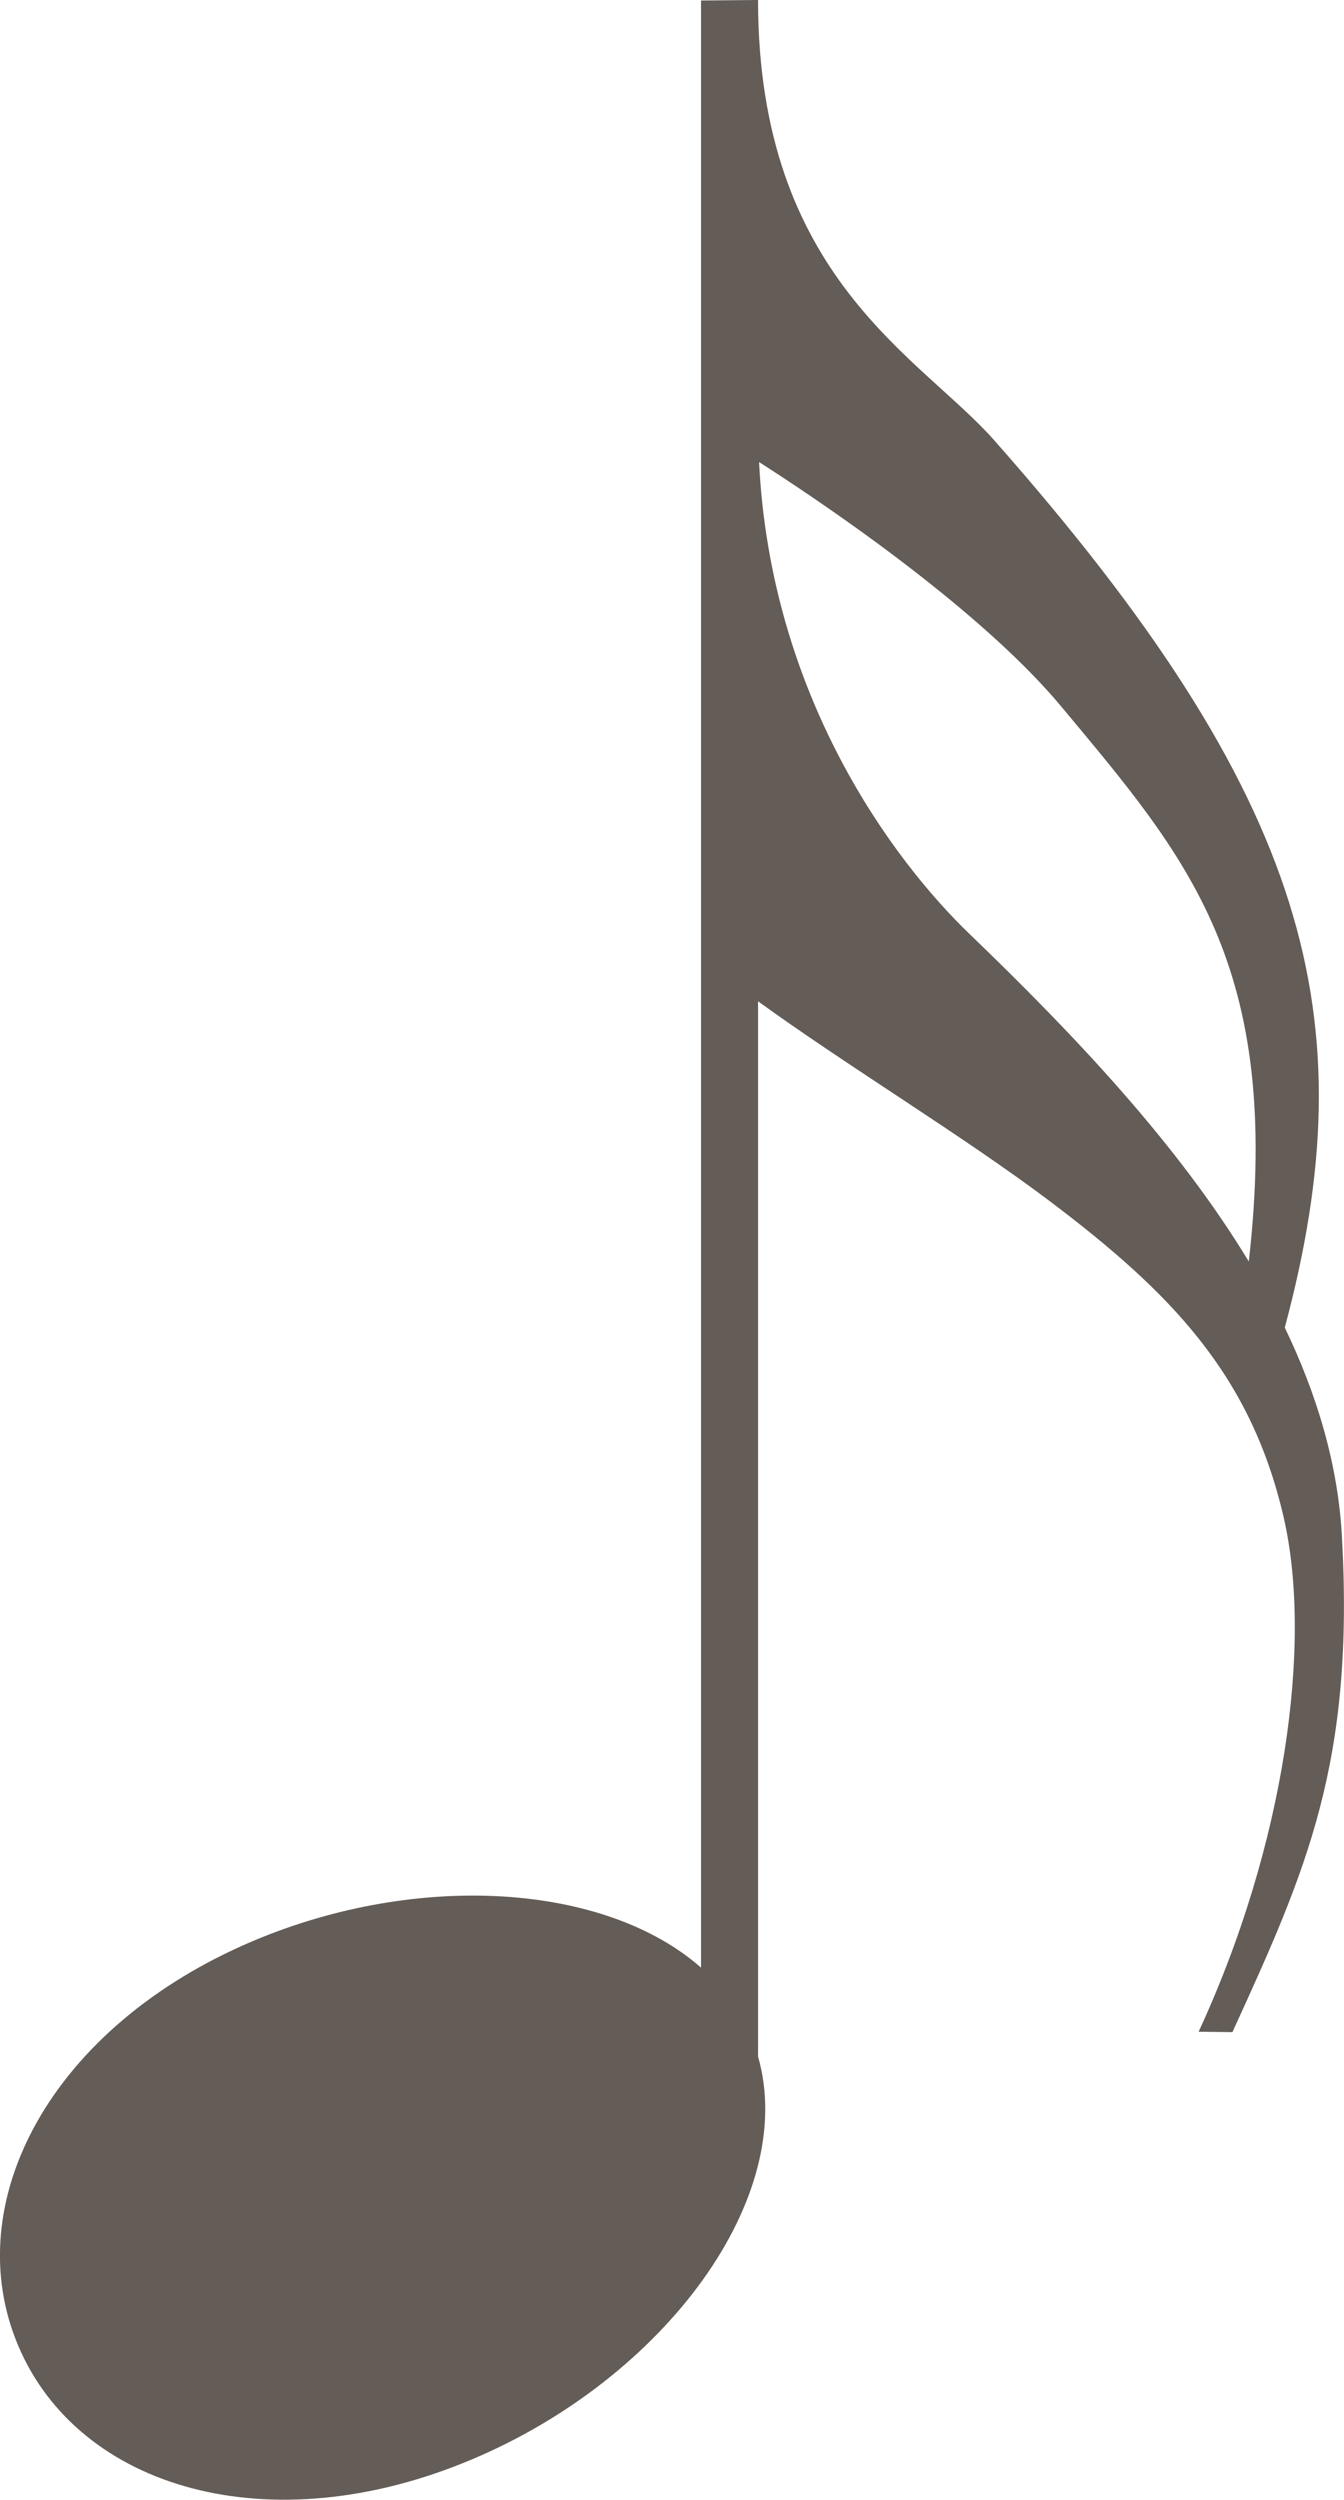<?xml version="1.0" encoding="UTF-8" standalone="no"?>
<svg
   xmlns:dc="http://purl.org/dc/elements/1.1/"
   xmlns:cc="http://creativecommons.org/ns#"
   xmlns:rdf="http://www.w3.org/1999/02/22-rdf-syntax-ns#"
   xmlns:svg="http://www.w3.org/2000/svg"
   xmlns="http://www.w3.org/2000/svg"
   xmlns:xlink="http://www.w3.org/1999/xlink"
   xmlns:sodipodi="http://sodipodi.sourceforge.net/DTD/sodipodi-0.dtd"
   xmlns:inkscape="http://www.inkscape.org/namespaces/inkscape"
   width="10.418mm"
   height="19.376mm"
   viewBox="0 0 10.418 19.376"
   version="1.1"
   id="svg8"
   inkscape:version="1.0.1 (3bc2e813f5, 2020-09-07)"
   sodipodi:docname="nd16.svg">
  <defs
     id="defs2">
    <symbol
       id="ms_note_2">
      <title
         id="title110">note 2</title>
      <path
         d="m 5.434,0 v 14.801 c -0.431,-0.379 -1.096,-0.572 -1.829,-0.56 -0.534,0.009 -1.103,0.123 -1.642,0.351 -1.569,0.663 -2.291,2.028 -1.822,3.137 0.469,1.11 1.95,1.544 3.519,0.881 1.495,-0.631 2.527,-2.03 2.216,-3.121 V 0.115 Z M 4.357,15.068 c 0.419,0 0.72,0.112 0.855,0.315 0.33,0.496 -0.401,1.401 -1.632,2.022 C 2.348,18.025 1.082,18.125 0.752,17.629 0.422,17.134 1.153,16.229 2.384,15.608 3.065,15.266 3.791,15.067 4.357,15.068 Z"
         inkscape:connector-curvature="0"
         sodipodi:nodetypes="ccsssscccssssss"
         id="path112"
         style="stroke-width:0.265" />
    </symbol>
    <symbol
       id="ms_note_4">
      <title
         id="title115">note 4</title>
      <path
         d="M 5.434,0 V 14.8 C 4.689,14.146 3.242,14.053 1.963,14.593 0.394,15.256 -0.328,16.621 0.141,17.73 c 0.469,1.11 1.95,1.544 3.519,0.881 1.495,-0.632 2.528,-2.032 2.215,-3.122 V 0.115 Z"
         inkscape:connector-curvature="0"
         sodipodi:nodetypes="ccsssccc"
         id="path117"
         style="stroke-width:0.265" />
    </symbol>
    <symbol
       id="ms_note_parts_a">
      <title
         id="title437">note parts A</title>
      <path
         sodipodi:nodetypes="ssssssssssss"
         inkscape:connector-curvature="0"
         d="M 3.605,4.5550667e-4 C 3.072,0.011 2.502,0.124 1.963,0.351 0.394,1.014 -0.328,2.379 0.141,3.489 0.61,4.598 2.091,5.033 3.66,4.37 5.229,3.707 6.292,2.198 5.823,1.088 5.515,0.36 4.625,-0.015 3.605,4.5550667e-4 Z M 4.357,0.827 c 0.419,0 0.72,0.112 0.855,0.315 C 5.543,1.638 4.812,2.542 3.58,3.163 2.348,3.783 1.082,3.884 0.752,3.388 0.421,2.892 1.152,1.988 2.384,1.367 3.065,1.024 3.791,0.825 4.357,0.827 Z"
         id="path439"
         style="stroke-width:0.265" />
    </symbol>
    <symbol
       id="ms_note_8">
      <title
         id="title120">note 8</title>
      <path
         d="m 5.434,0 v 14.8 c -0.745,-0.654 -2.192,-0.747 -3.471,-0.207 -1.569,0.663 -2.29,2.028 -1.822,3.137 0.469,1.11 1.95,1.544 3.519,0.881 1.496,-0.632 2.528,-2.032 2.215,-3.122 V 5.116 c 0.8,0.129 1.557,0.556 2.13,1.14 1.093,1.117 1.806,2.81 1.469,4.691 -0.243,1.356 -0.676,2.209 -1.112,3.287 l 0.313,-0.033 C 9.301,12.787 10.34,10.786 10.069,8.688 9.818,6.743 8.463,5.389 7.582,4.289 6.671,3.151 5.988,2.408 5.82,0.02 Z"
         inkscape:connector-curvature="0"
         sodipodi:nodetypes="ccsssccssccsscc"
         id="path122"
         style="stroke-width:0.265" />
    </symbol>
    <symbol
       id="ms_note_16">
      <title
         id="title125">note 16</title>
      <path
         d="M 5.876,0 5.434,0.004 V 15.251 C 4.689,14.597 3.242,14.504 1.963,15.044 0.394,15.707 -0.328,17.072 0.141,18.181 0.61,19.291 2.091,19.725 3.66,19.062 5.156,18.431 6.188,17.031 5.876,15.94 V 7.761 c 0.686,0.498 1.597,1.048 2.265,1.552 0.928,0.701 1.555,1.338 1.81,2.451 0.224,0.976 0.01,2.536 -0.66,3.984 l 0.262,0.003 C 10.13,14.491 10.499,13.662 10.402,11.91 10.371,11.349 10.209,10.81 9.959,10.29 10.601,7.894 10.154,6.185 7.707,3.413 7.134,2.763 5.876,2.153 5.876,1.5875e-4 Z m 0.009,3.582 C 6.646,4.07 7.676,4.815 8.227,5.477 9.199,6.644 9.942,7.477 9.68,9.778 9.13,8.87 8.334,8.027 7.515,7.239 6.921,6.667 5.973,5.396 5.884,3.582 Z"
         inkscape:connector-curvature="0"
         sodipodi:nodetypes="cccsssccssccscssccscsc"
         id="path127"
         style="fill:#635C57;stroke-width:0.265" />
    </symbol>
  </defs>
  <sodipodi:namedview
     id="base"
     pagecolor="#ffffff"
     bordercolor="#666666"
     borderopacity="1.0"
     inkscape:pageopacity="0.0"
     inkscape:pageshadow="2"
     inkscape:zoom="5.6"
     inkscape:cx="9.721224"
     inkscape:cy="60.031159"
     inkscape:document-units="mm"
     inkscape:current-layer="use1102"
     inkscape:document-rotation="0"
     showgrid="false"
     inkscape:window-width="1920"
     inkscape:window-height="1017"
     inkscape:window-x="-8"
     inkscape:window-y="-8"
     inkscape:window-maximized="1" />
  <g
     inkscape:label="Layer 1"
     inkscape:groupmode="layer"
     id="layer1">
    <g
       id="use1102">
      <title
         id="title1113">note 2</title>
      <use
         xlink:href="#ms_note_16"
         id="use1174"
         x="0"
         y="0"
         width="100%"
         height="100%" />
    </g>
  </g>
</svg>
